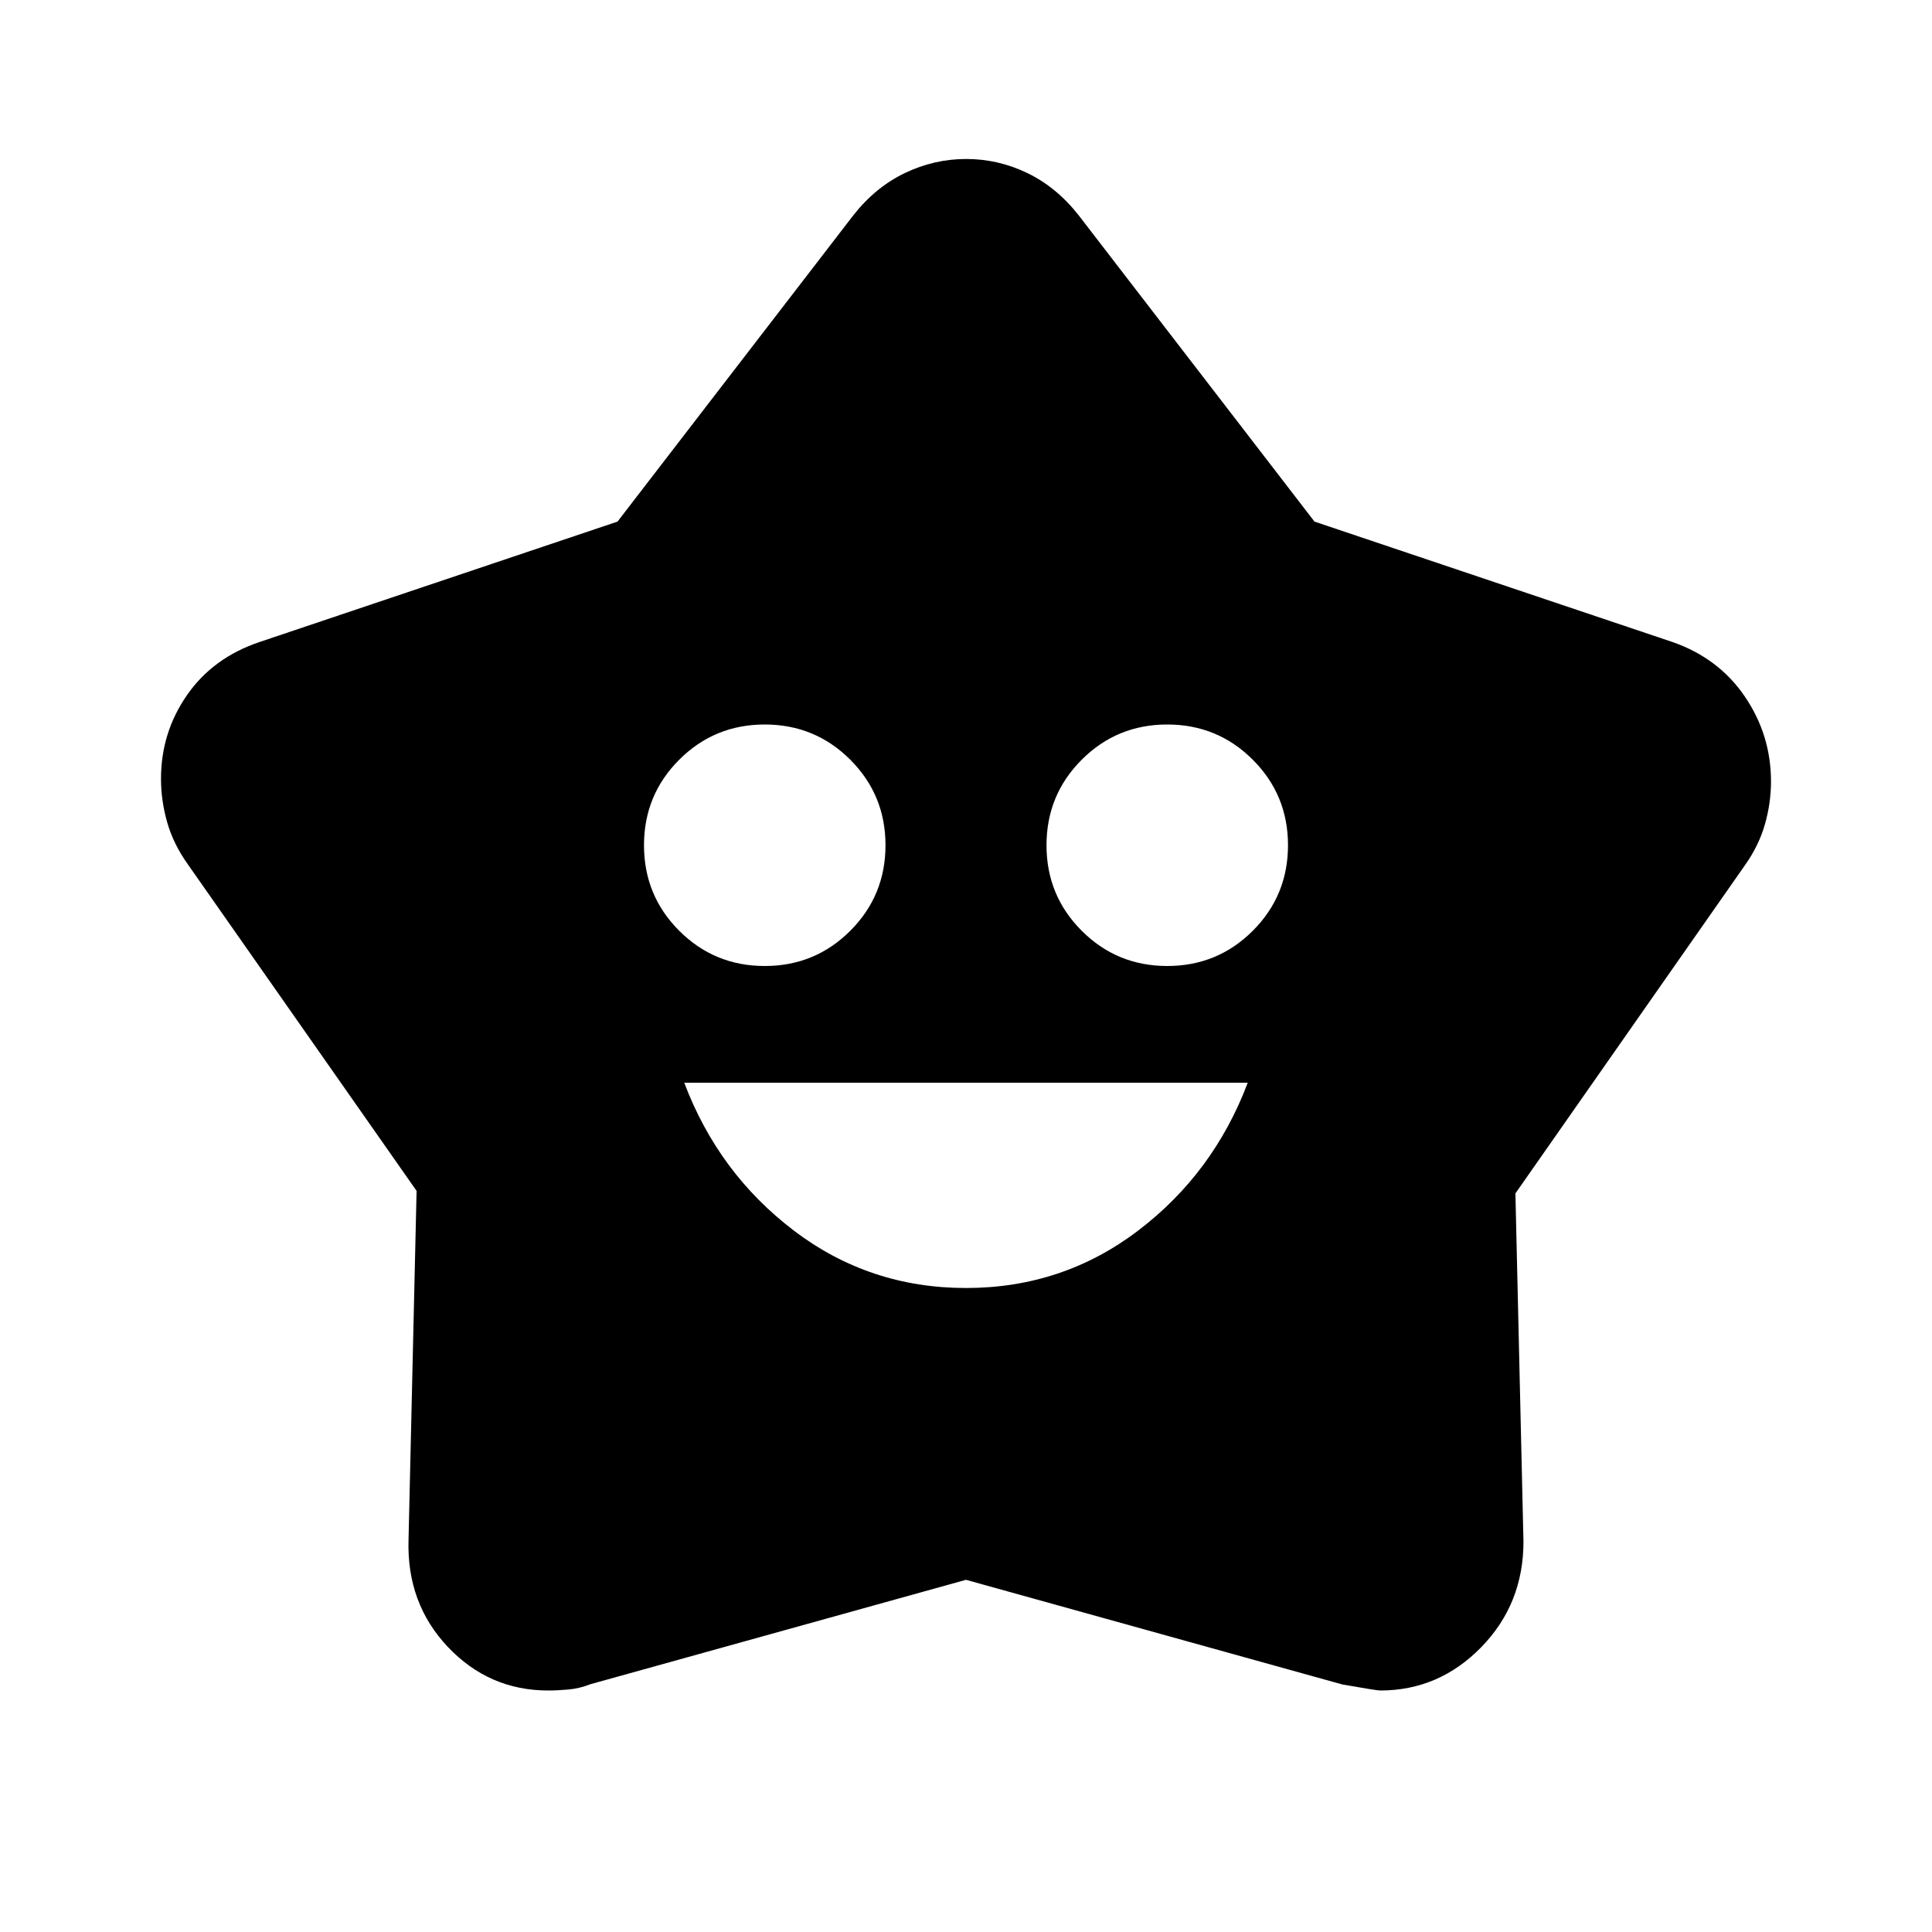 <svg xmlns="http://www.w3.org/2000/svg" width="48" height="48" viewBox="0 -960 960 960" fill="currentColor"><path d="M480-320q48 0 85.5-28.5T620-422H340q17 45 54.5 73.5T480-320ZM380-480q25 0 42.5-17.5T440-540q0-25-17.5-42.5T380-600q-25 0-42.5 17.5T320-540q0 25 17.5 42.5T380-480Zm200 0q25 0 42.5-17.5T640-540q0-25-17.5-42.5T580-600q-25 0-42.5 17.5T520-540q0 25 17.5 42.5T580-480ZM306.84-700.82 424-853q11-14 25.59-21 14.58-7 30.5-7 15.91 0 30.41 7t25.5 21l117.16 152.18L831-641q23 8 36 27.11t13 42.22q0 10.67-3.03 21.3-3.04 10.63-9.97 20.37L753-367l4 173q0 31-21 52.5T685.82-120q-1.82 0-18.82-3l-187-52-186.78 51.92Q288-121 282.49-120.5q-5.51.5-10.1.5-29.39 0-49.89-21.69Q202-163.37 203-195l4-173.25L93-531q-6.93-9.83-9.97-20.55Q80-562.28 80-573q0-23 12.92-41.61Q105.84-633.21 129-641l177.84-59.82Z"/></svg>
